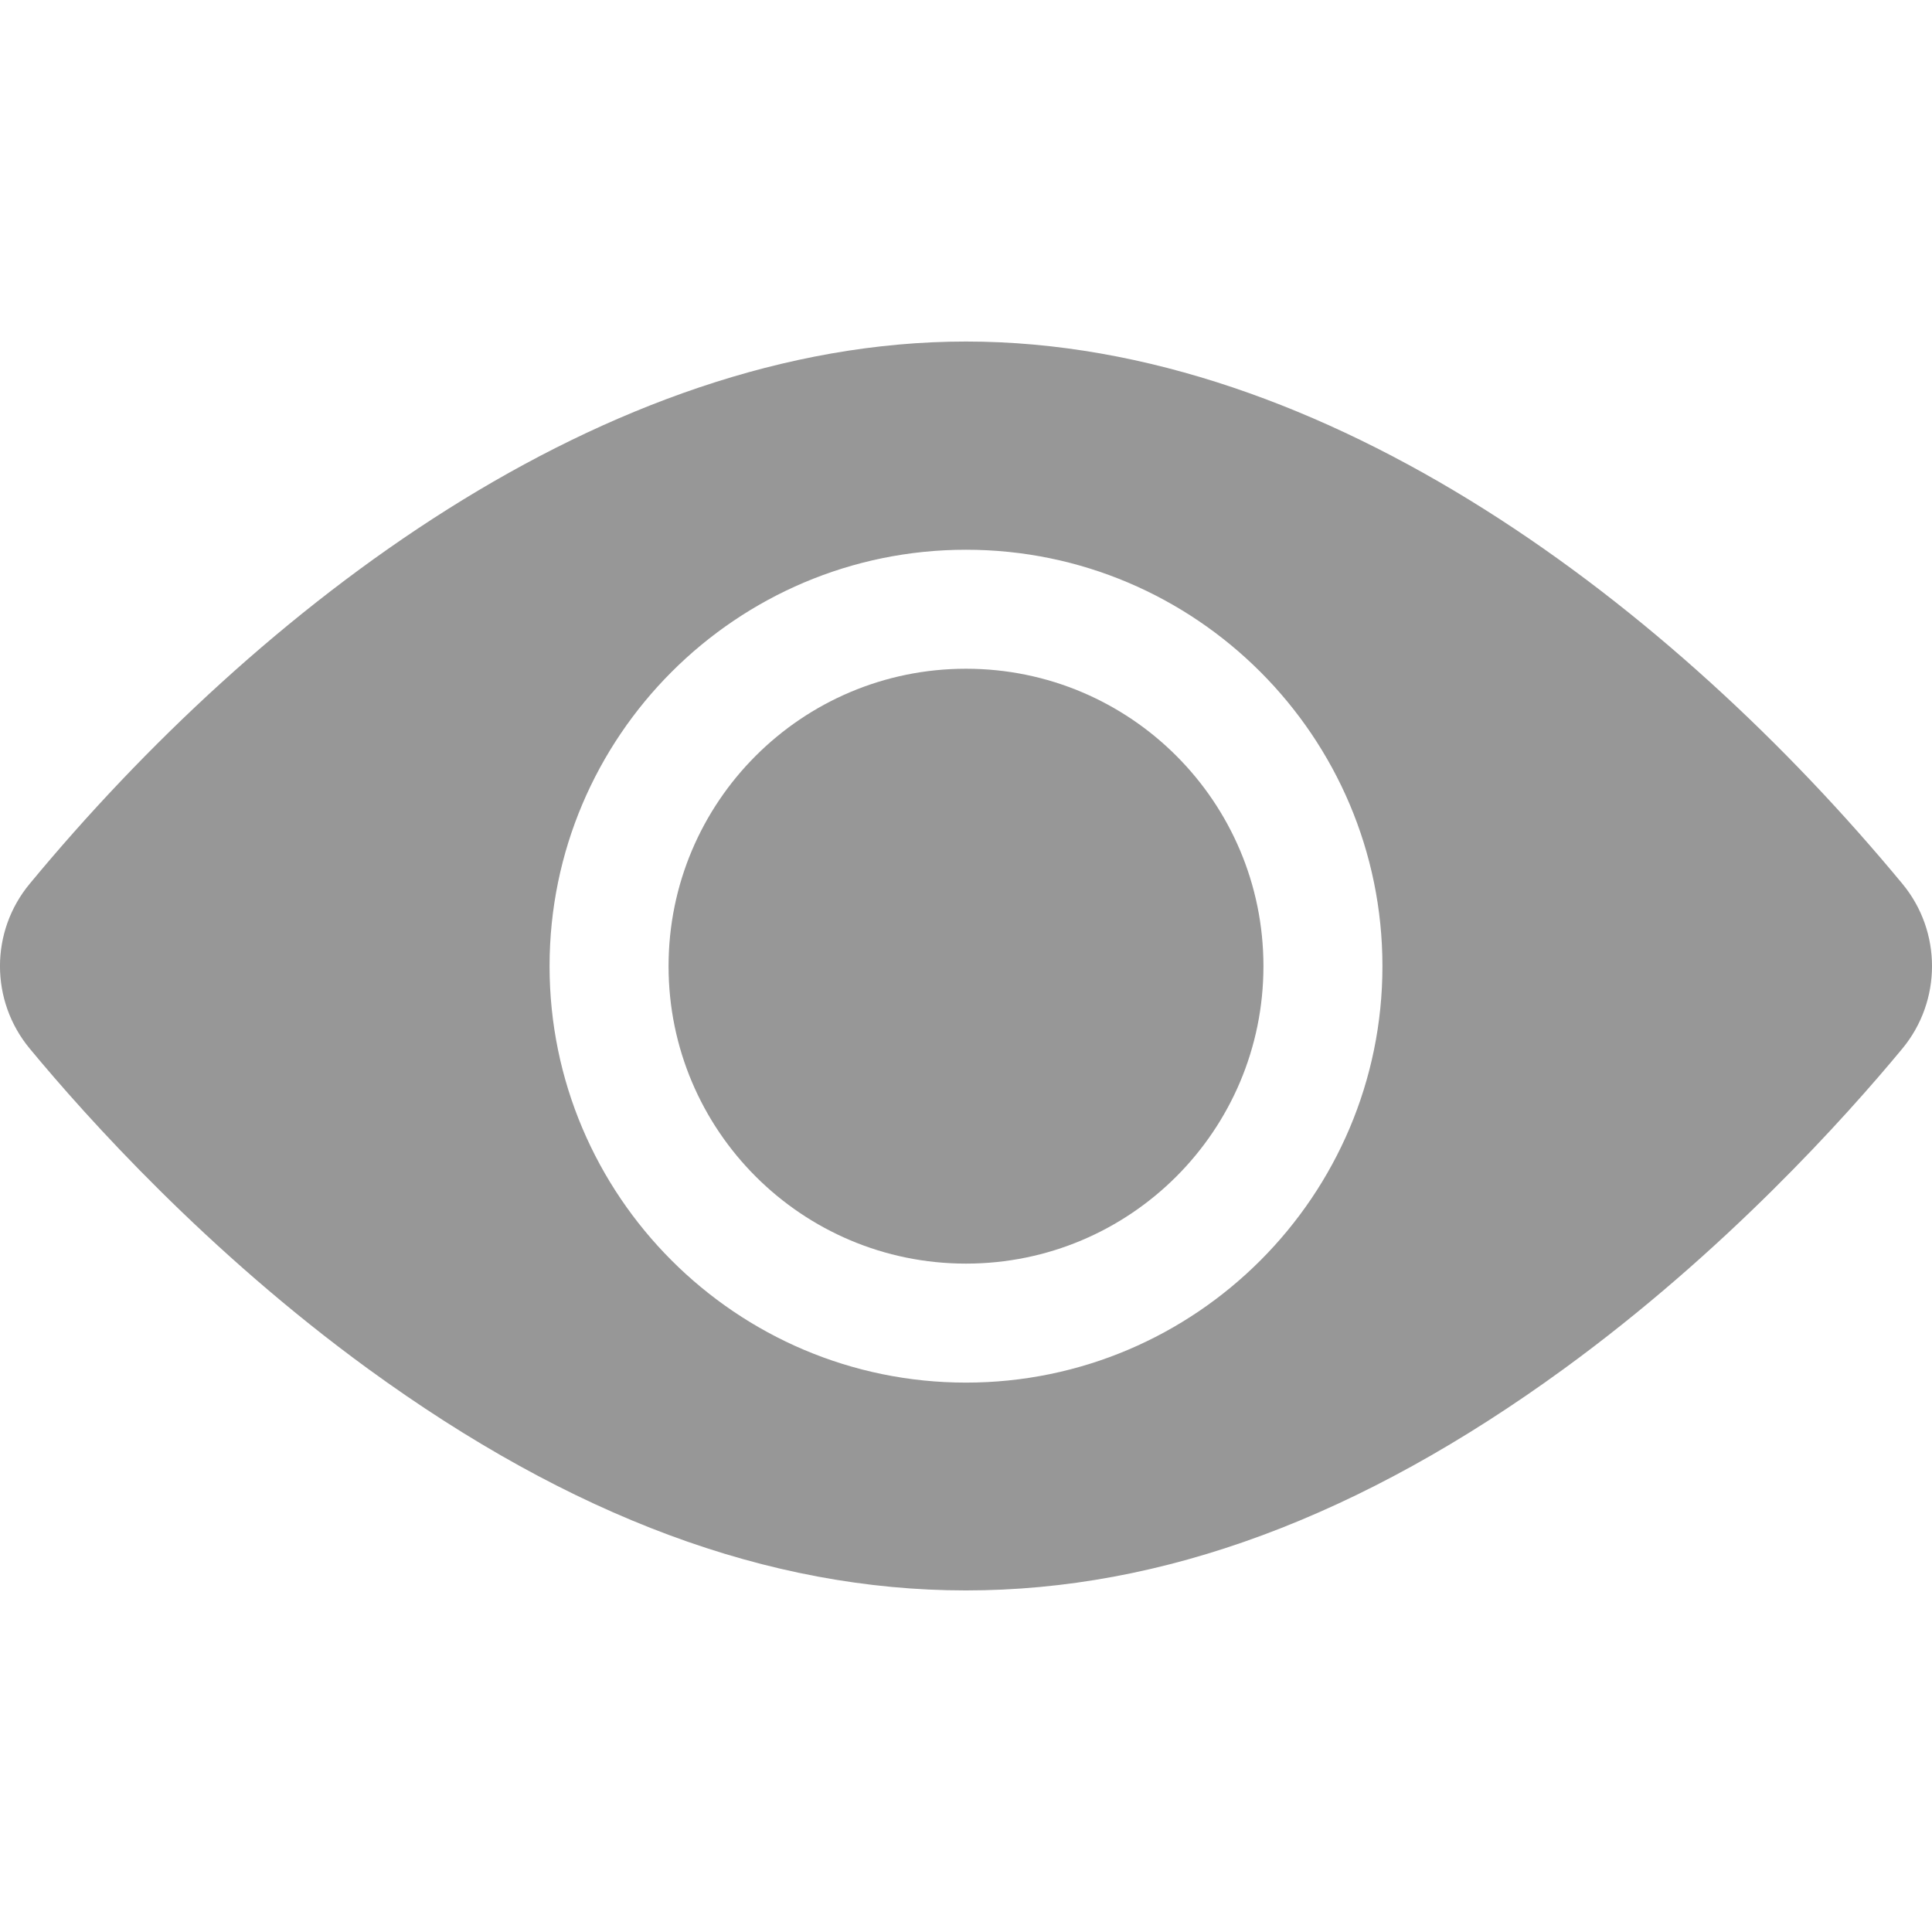 <svg width="22" height="22" viewBox="0 0 22 22" fill="none" xmlns="http://www.w3.org/2000/svg">
<path d="M11 14.389C12.871 14.389 14.387 12.873 14.387 11.002C14.387 9.131 12.871 7.615 11 7.615C9.13 7.615 7.613 9.131 7.613 11.002C7.613 12.873 9.13 14.389 11 14.389Z" fill="#979797"/>
<path d="M21.663 10.064C19.059 6.918 15.118 3.889 11 3.889C6.881 3.889 2.939 6.92 0.338 10.064C-0.113 10.607 -0.113 11.396 0.338 11.94C0.992 12.73 2.363 14.256 4.194 15.589C8.807 18.947 13.183 18.955 17.806 15.589C19.637 14.256 21.009 12.73 21.663 11.94C22.111 11.398 22.114 10.609 21.663 10.064ZM11 6.26C13.615 6.26 15.742 8.387 15.742 11.002C15.742 13.617 13.615 15.744 11 15.744C8.385 15.744 6.258 13.617 6.258 11.002C6.258 8.387 8.385 6.26 11 6.26Z" fill="#979797"/>
</svg>
